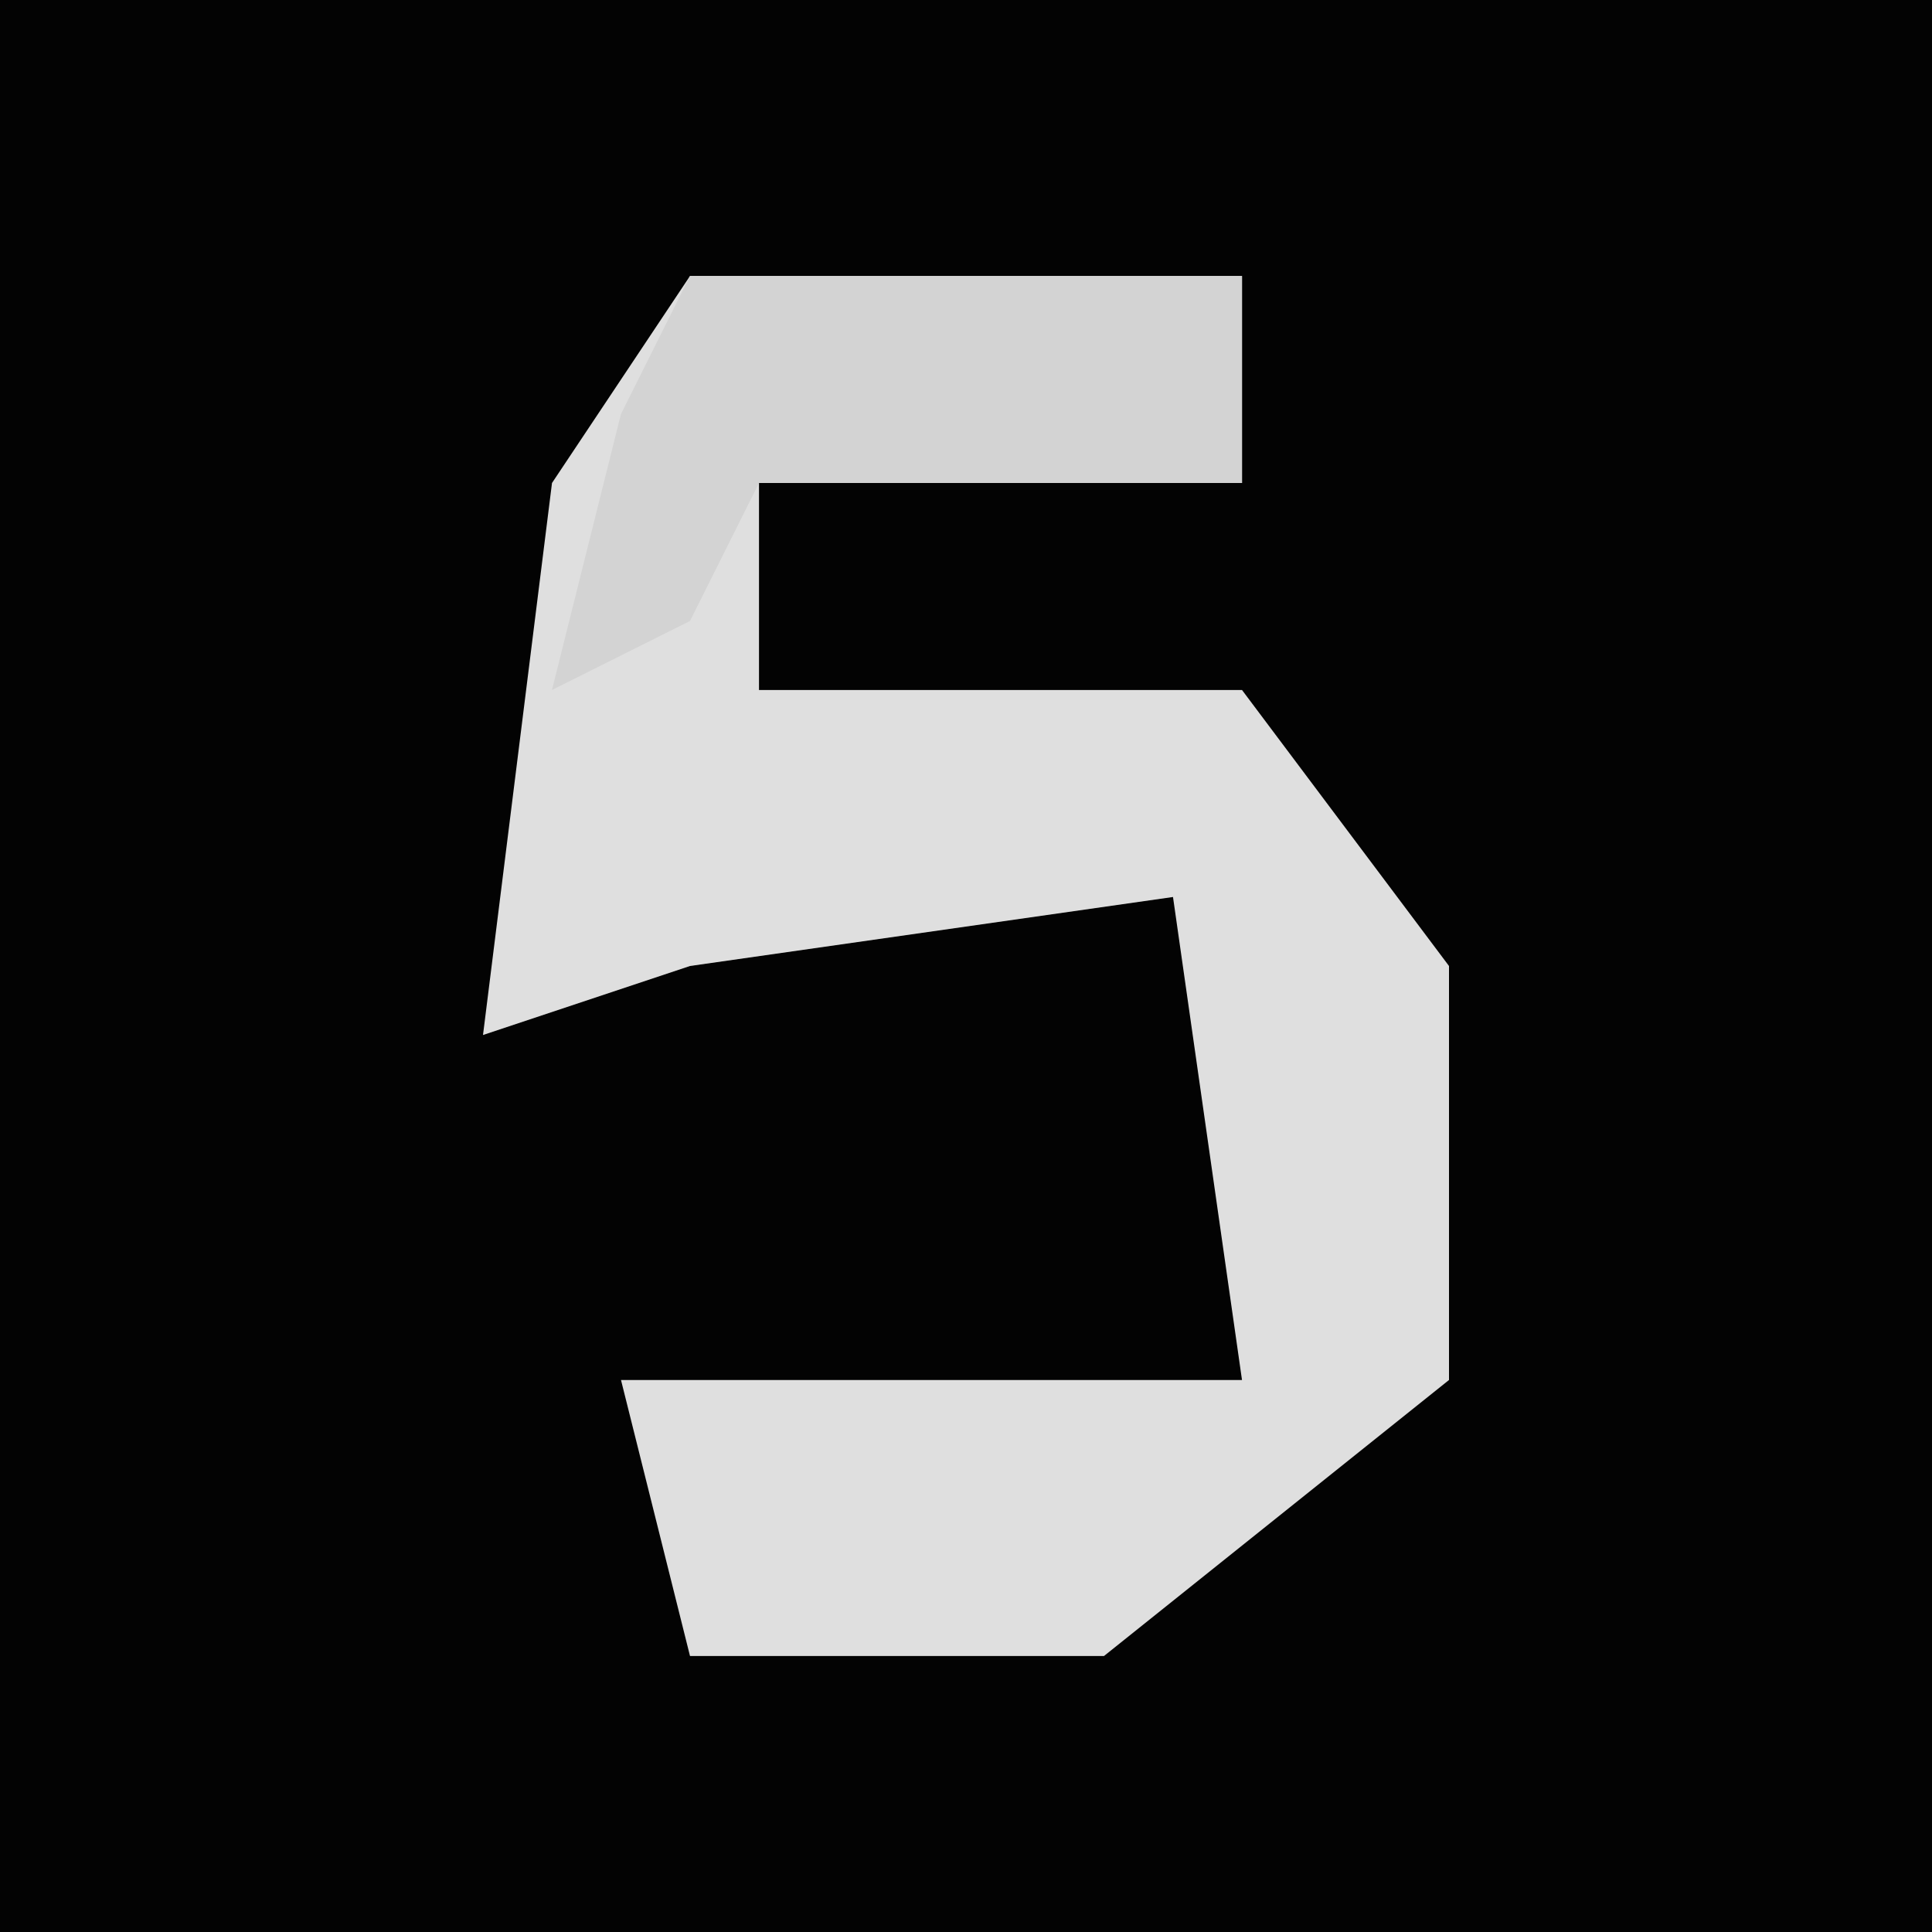 <?xml version="1.0" encoding="UTF-8"?>
<svg version="1.1" xmlns="http://www.w3.org/2000/svg" width="28" height="28">
<path d="M0,0 L28,0 L28,28 L0,28 Z " fill="#030303" transform="translate(0,0)"/>
<path d="M0,0 L8,0 L8,3 L1,3 L1,6 L8,6 L11,10 L11,16 L6,20 L0,20 L-1,16 L8,16 L7,9 L0,10 L-3,11 L-2,3 Z " fill="#DFDFDF" transform="translate(10,4)"/>
<path d="M0,0 L8,0 L8,3 L1,3 L0,5 L-2,6 L-1,2 Z " fill="#D3D3D3" transform="translate(10,4)"/>
</svg>
